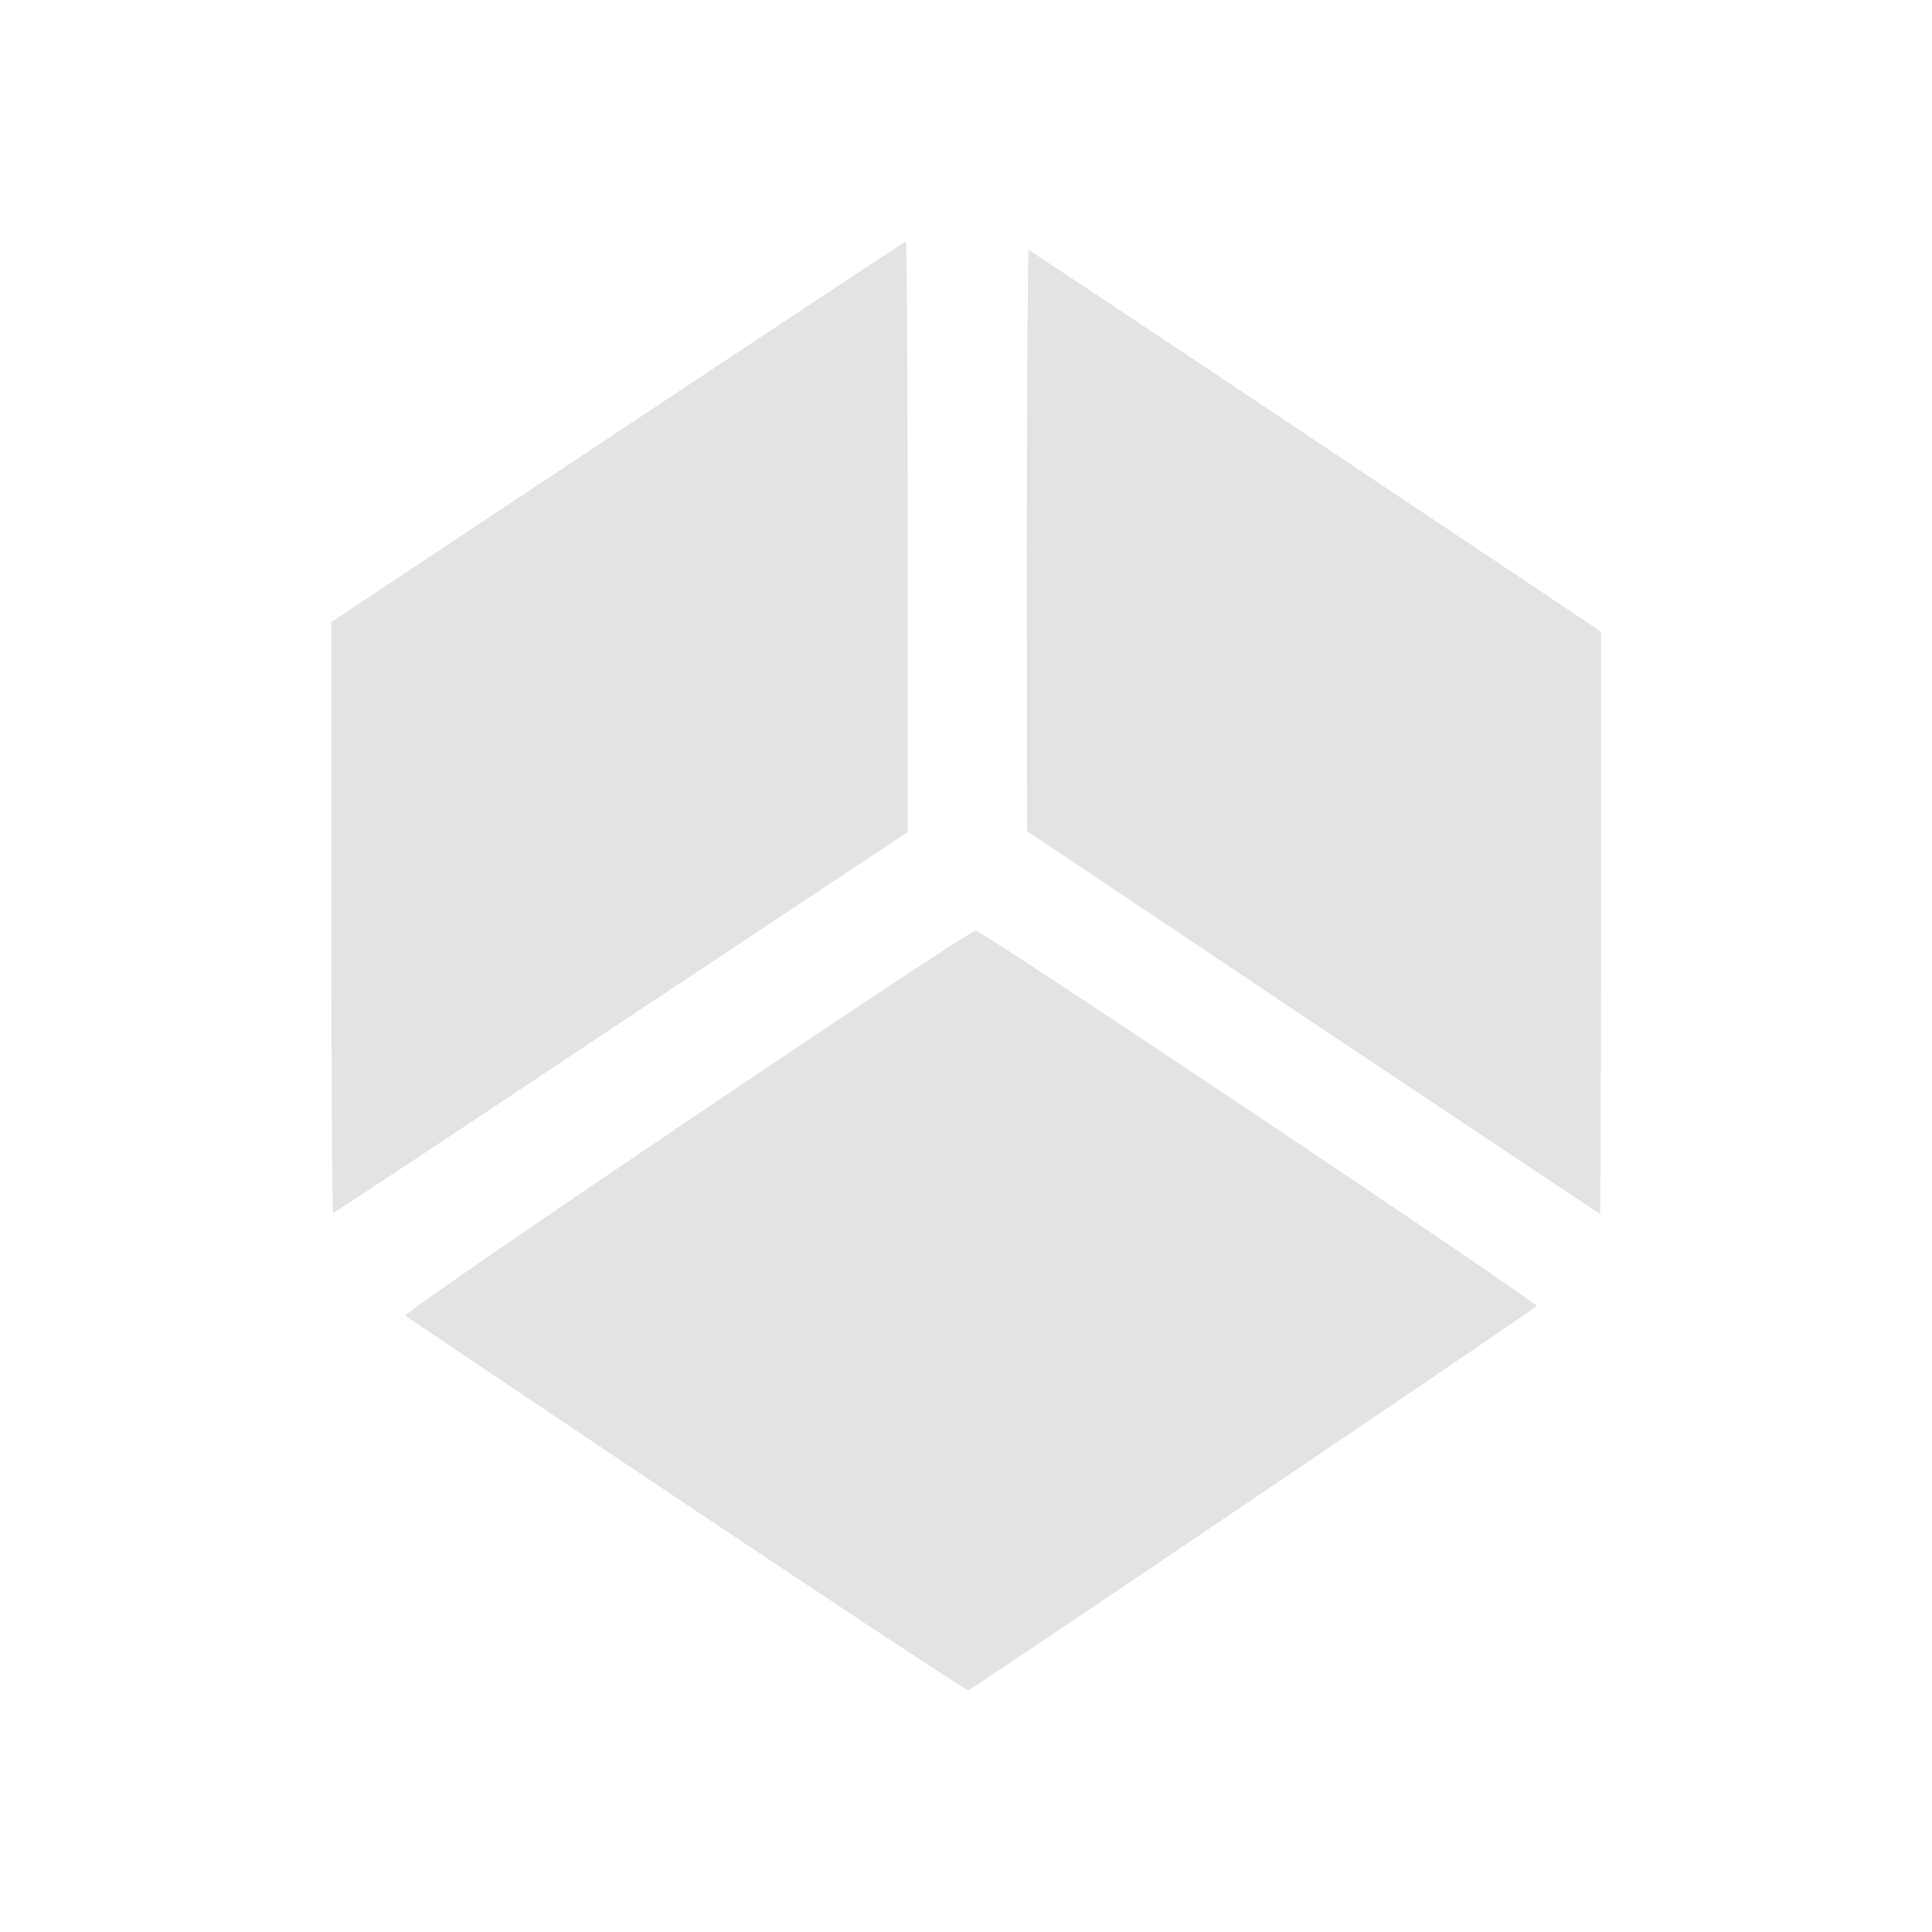 <?xml version="1.0" encoding="UTF-8" standalone="no"?>
<!-- Created with Inkscape (http://www.inkscape.org/) -->

<svg
   xmlns:dc="http://purl.org/dc/elements/1.1/"
   xmlns:cc="http://creativecommons.org/ns#"
   xmlns:rdf="http://www.w3.org/1999/02/22-rdf-syntax-ns#"
   xmlns:svg="http://www.w3.org/2000/svg"
   xmlns="http://www.w3.org/2000/svg"
   xmlns:sodipodi="http://sodipodi.sourceforge.net/DTD/sodipodi-0.dtd"
   xmlns:inkscape="http://www.inkscape.org/namespaces/inkscape"
   width="24"
   height="24"
   viewBox="0 0 6.35 6.35"
   version="1.1"
   id="svg8"
   inkscape:version="0.92+devel (262af300f2, 2017-08-19, custom)"
   sodipodi:docname="draw-cuboid.svg">
  <defs
     id="defs2">
    <style
       id="current-color-scheme">      .ColorScheme-Text {
        color:#d0d0d0;
        stop-color:#d0d0d0;
      }
      .ColorScheme-Background {
        color:#212121;
        stop-color:#212121;
      }
      .ColorScheme-Highlight {
        color:#0039a9;
        stop-color:#0039a9;
      }
      .ColorScheme-ViewText {
        color:#d0d0d0;
        stop-color:#d0d0d0;
      }
      .ColorScheme-ViewBackground {
        color:#19191b;
        stop-color:#19191b;
      }
      .ColorScheme-ViewHover {
        color:#005cc7;
        stop-color:#005cc7;
      }
      .ColorScheme-ViewFocus{
        color:#002466;
        stop-color:#002466;
      }
      .ColorScheme-ButtonText {
        color:#d0d0d0;
        stop-color:#d0d0d0;
      }
      .ColorScheme-ButtonBackground {
        color:#232323;
        stop-color:#232323;                             
      }                                                 
      .ColorScheme-ButtonHover {                        
        color:#005cc7;                                  
        stop-color:#005cc7;                             
      }                                                 
      .ColorScheme-ButtonFocus{                         
        color:#0039a9;                                  
        stop-color:#0039a9;                             
      }</style>
  </defs>
  <sodipodi:namedview
     id="base"
     pagecolor="#002466"
     bordercolor="#ffffff"
     borderopacity="0.38"
     inkscape:pageopacity="1"
     inkscape:pageshadow="2"
     inkscape:zoom="25.25"
     inkscape:cx="7.7029705"
     inkscape:cy="8.0000006"
     inkscape:document-units="px"
     inkscape:current-layer="svg8"
     inkscape:document-rotation="0"
     showgrid="false"
     inkscape:showpageshadow="false"
     borderlayer="true"
     inkscape:window-width="1920"
     inkscape:window-height="1023"
     inkscape:window-x="0"
     inkscape:window-y="28"
     inkscape:window-maximized="1"
     units="px"
     inkscape:snap-page="true" />
  <g
     id="g843"
     inkscape:label="#draw-cuboid"
     transform="scale(1.5)">
    <path
       inkscape:label="#boundary"
       inkscape:connector-curvature="0"
       id="rect811"
       d="M 0,0 H 4.233 V 4.233 H 0 Z"
       style="fill:none;stroke-width:0.255;stroke-linecap:round" />
    <path
       inkscape:connector-curvature="0"
       style="opacity:0.6;fill:#d0d0d0;fill-opacity:1;stroke:none;stroke-width:0.164"
       d="m 1.985,0.529 c -0.002,0 -0.286,0.188 -0.631,0.417 L 0.726,1.363 v 0.647 c 0,0.356 0.002,0.648 0.004,0.648 0.002,0 0.286,-0.188 0.631,-0.418 L 1.989,1.823 V 1.176 c 0,-0.356 -0.002,-0.647 -0.004,-0.647 z m 0.269,0.019 c -0.002,0 -0.004,0.287 -0.004,0.637 l 3.323e-4,0.636 0.627,0.42 C 3.222,2.471 3.505,2.66 3.506,2.66 3.507,2.66 3.508,2.373 3.508,2.022 V 1.384 L 2.883,0.966 C 2.539,0.736 2.256,0.548 2.254,0.548 Z M 2.138,2.039 C 2.119,2.04 0.881,2.875 0.888,2.883 0.892,2.886 1.17,3.073 1.506,3.298 1.843,3.523 2.12,3.706 2.122,3.704 2.227,3.636 3.366,2.866 3.367,2.862 3.37,2.854 2.152,2.039 2.138,2.039 Z"
       id="path6"
       inkscape:label="#" />
  </g>
</svg>
